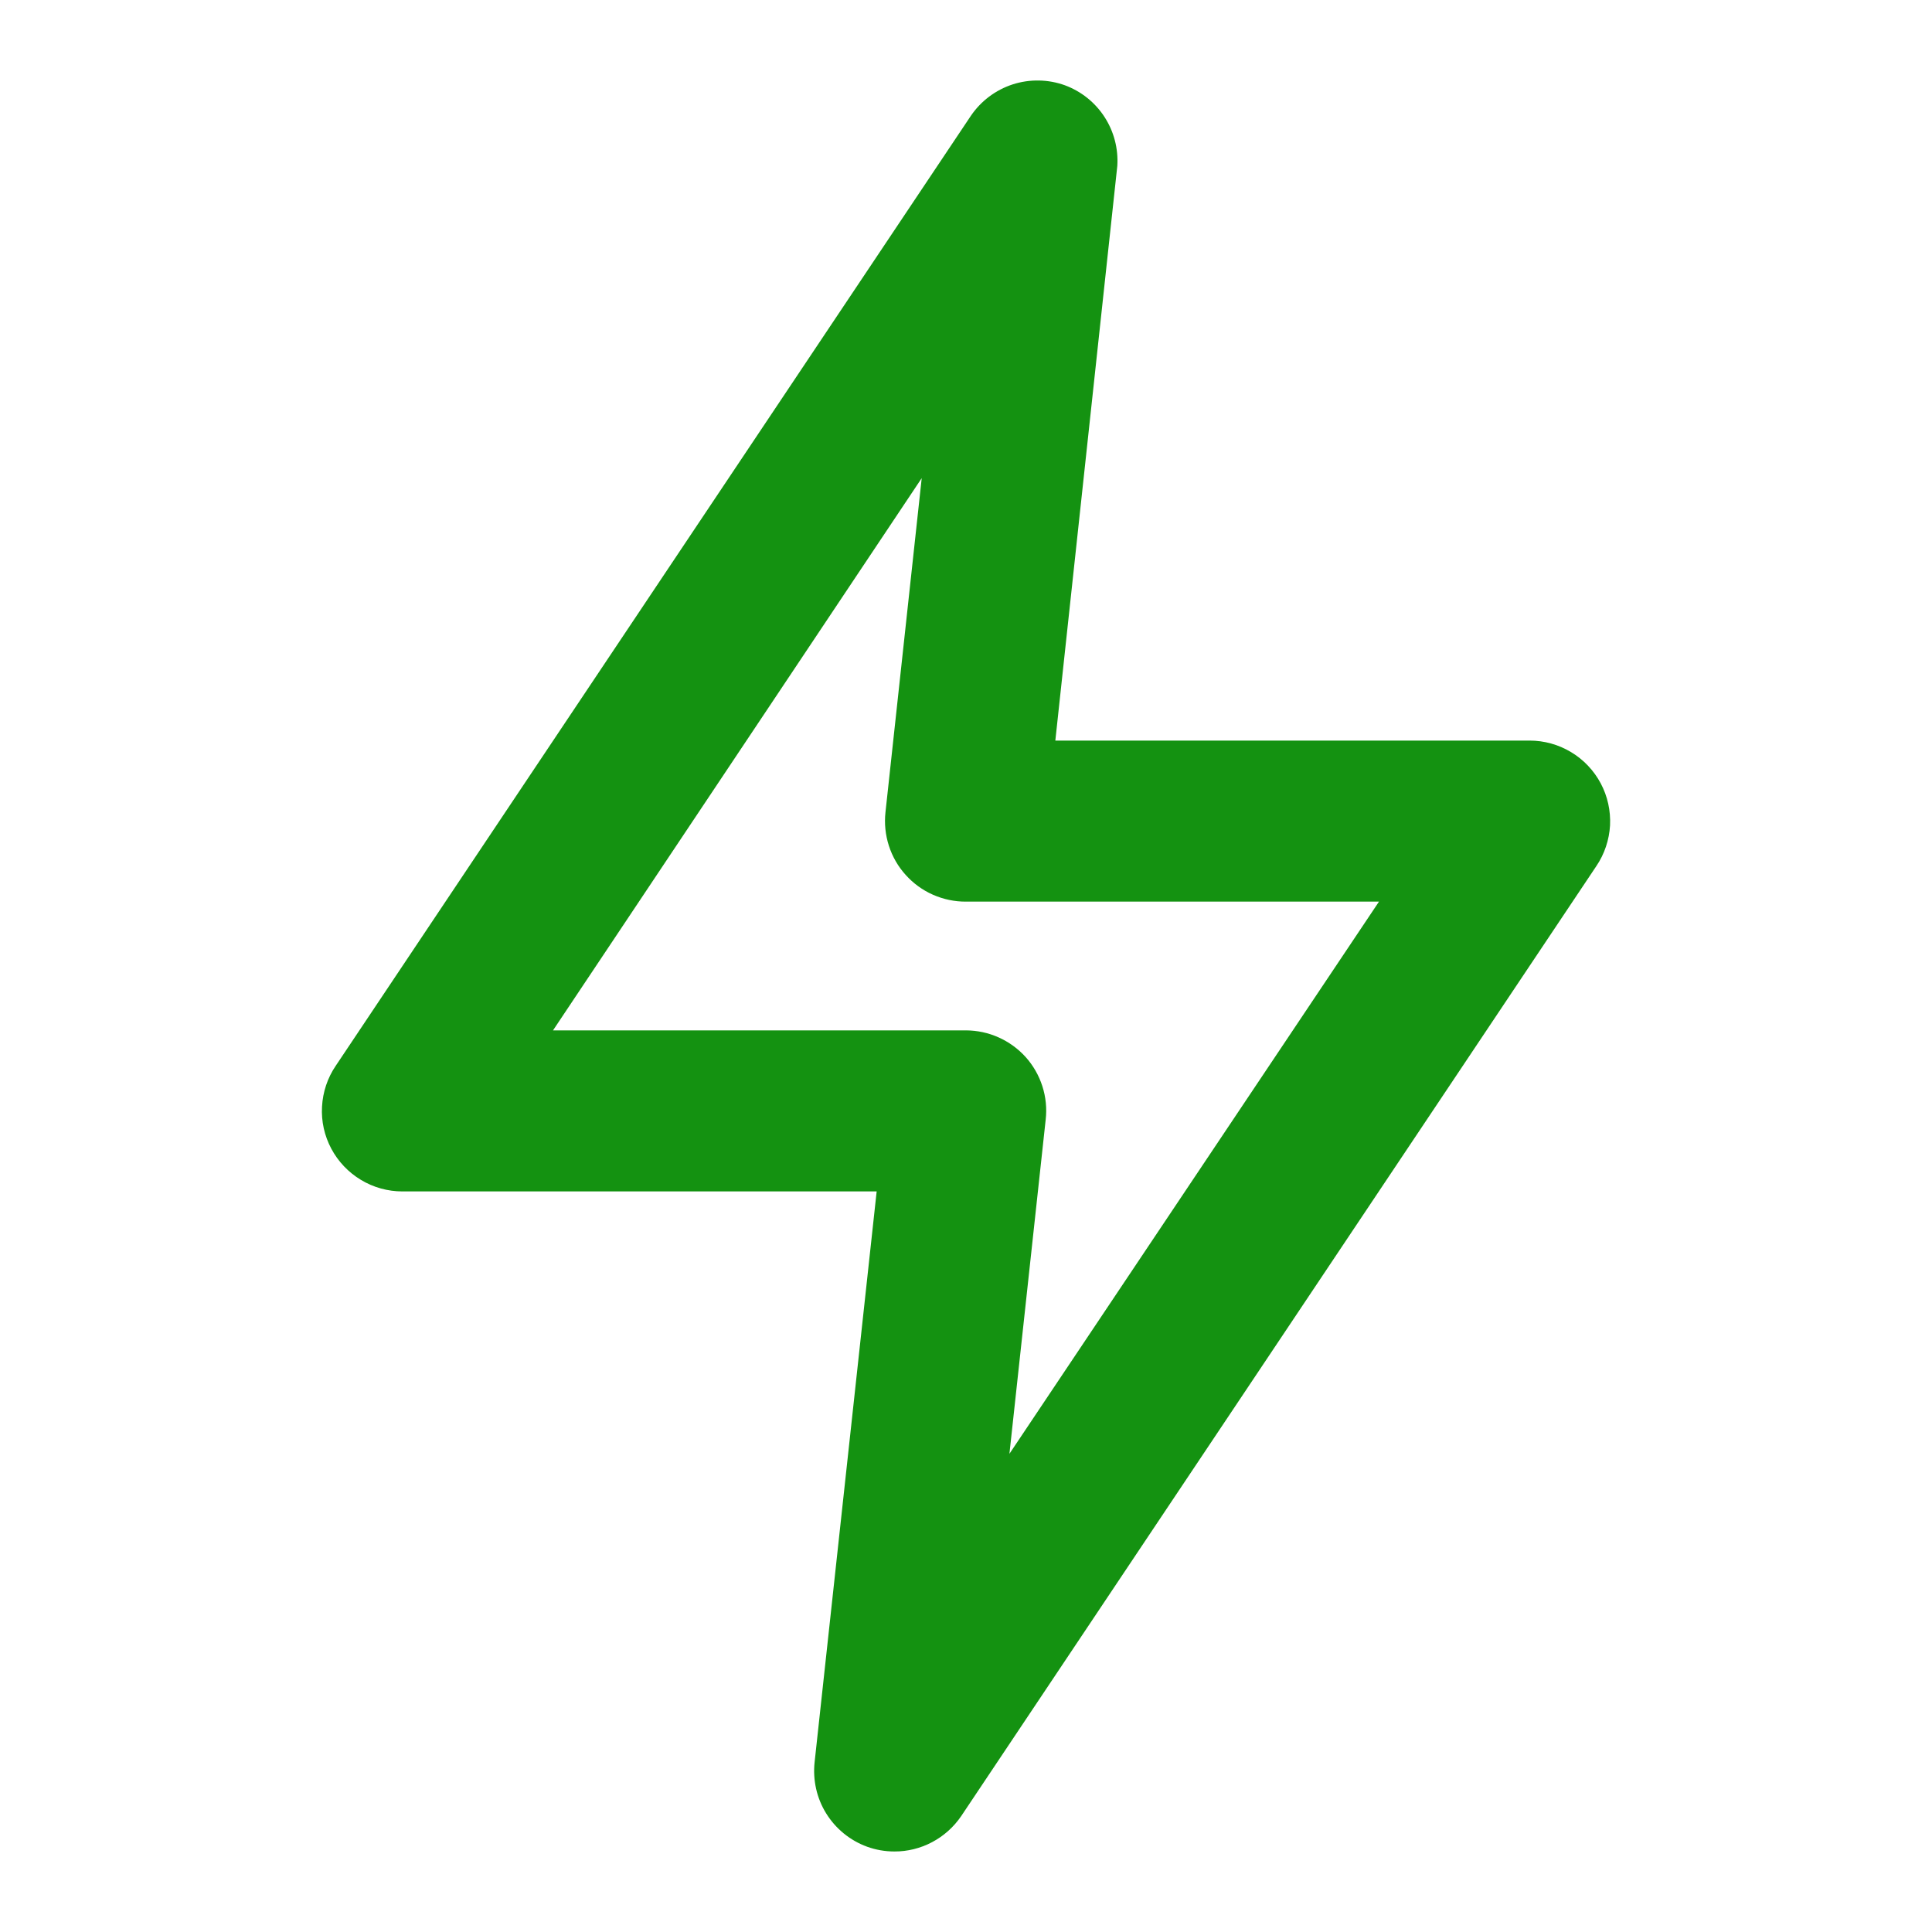 <svg width="25" height="25" viewBox="0 0 25 25" fill="none" xmlns="http://www.w3.org/2000/svg" xmlns:xlink="http://www.w3.org/1999/xlink">
	<desc>
			Created with Pixso.
	</desc>
	<defs/>
	<g opacity="0">
		<path id="Vector" d="M0 0L25 0L25 25L0 25L0 0Z" fill="#149211" fill-opacity="1" fill-rule="evenodd"/>
	</g>
	<path id="Vector" d="M11.573 23.958C11.452 23.958 11.332 23.937 11.219 23.896C11 23.816 10.814 23.664 10.691 23.466C10.568 23.268 10.516 23.034 10.541 22.802L11.344 15.417L5.208 15.417C5.019 15.417 4.833 15.366 4.671 15.268C4.509 15.171 4.376 15.031 4.287 14.864C4.198 14.697 4.156 14.509 4.167 14.32C4.177 14.131 4.238 13.948 4.344 13.792L12.562 1.5C12.692 1.308 12.883 1.164 13.104 1.092C13.325 1.021 13.563 1.025 13.781 1.104C13.991 1.182 14.17 1.325 14.292 1.513C14.414 1.701 14.472 1.922 14.458 2.146L13.656 9.583L19.791 9.583C19.981 9.583 20.166 9.634 20.329 9.732C20.491 9.829 20.624 9.969 20.713 10.136C20.802 10.303 20.843 10.491 20.834 10.68C20.823 10.869 20.762 11.052 20.656 11.208L12.438 23.5C12.342 23.641 12.213 23.757 12.062 23.837C11.912 23.917 11.743 23.959 11.573 23.958ZM7.156 13.333L12.5 13.333C12.645 13.334 12.789 13.364 12.922 13.424C13.054 13.483 13.173 13.569 13.271 13.677C13.369 13.786 13.443 13.915 13.488 14.055C13.533 14.195 13.548 14.343 13.531 14.489L13.062 18.812L17.844 11.667L12.5 11.667C12.353 11.668 12.207 11.637 12.073 11.578C11.938 11.519 11.818 11.431 11.72 11.322C11.621 11.213 11.547 11.084 11.502 10.944C11.457 10.804 11.442 10.656 11.458 10.51L11.927 6.187L7.156 13.333Z" fill="#149211" fill-opacity="1" fill-rule="nonzero"/>
</svg>
